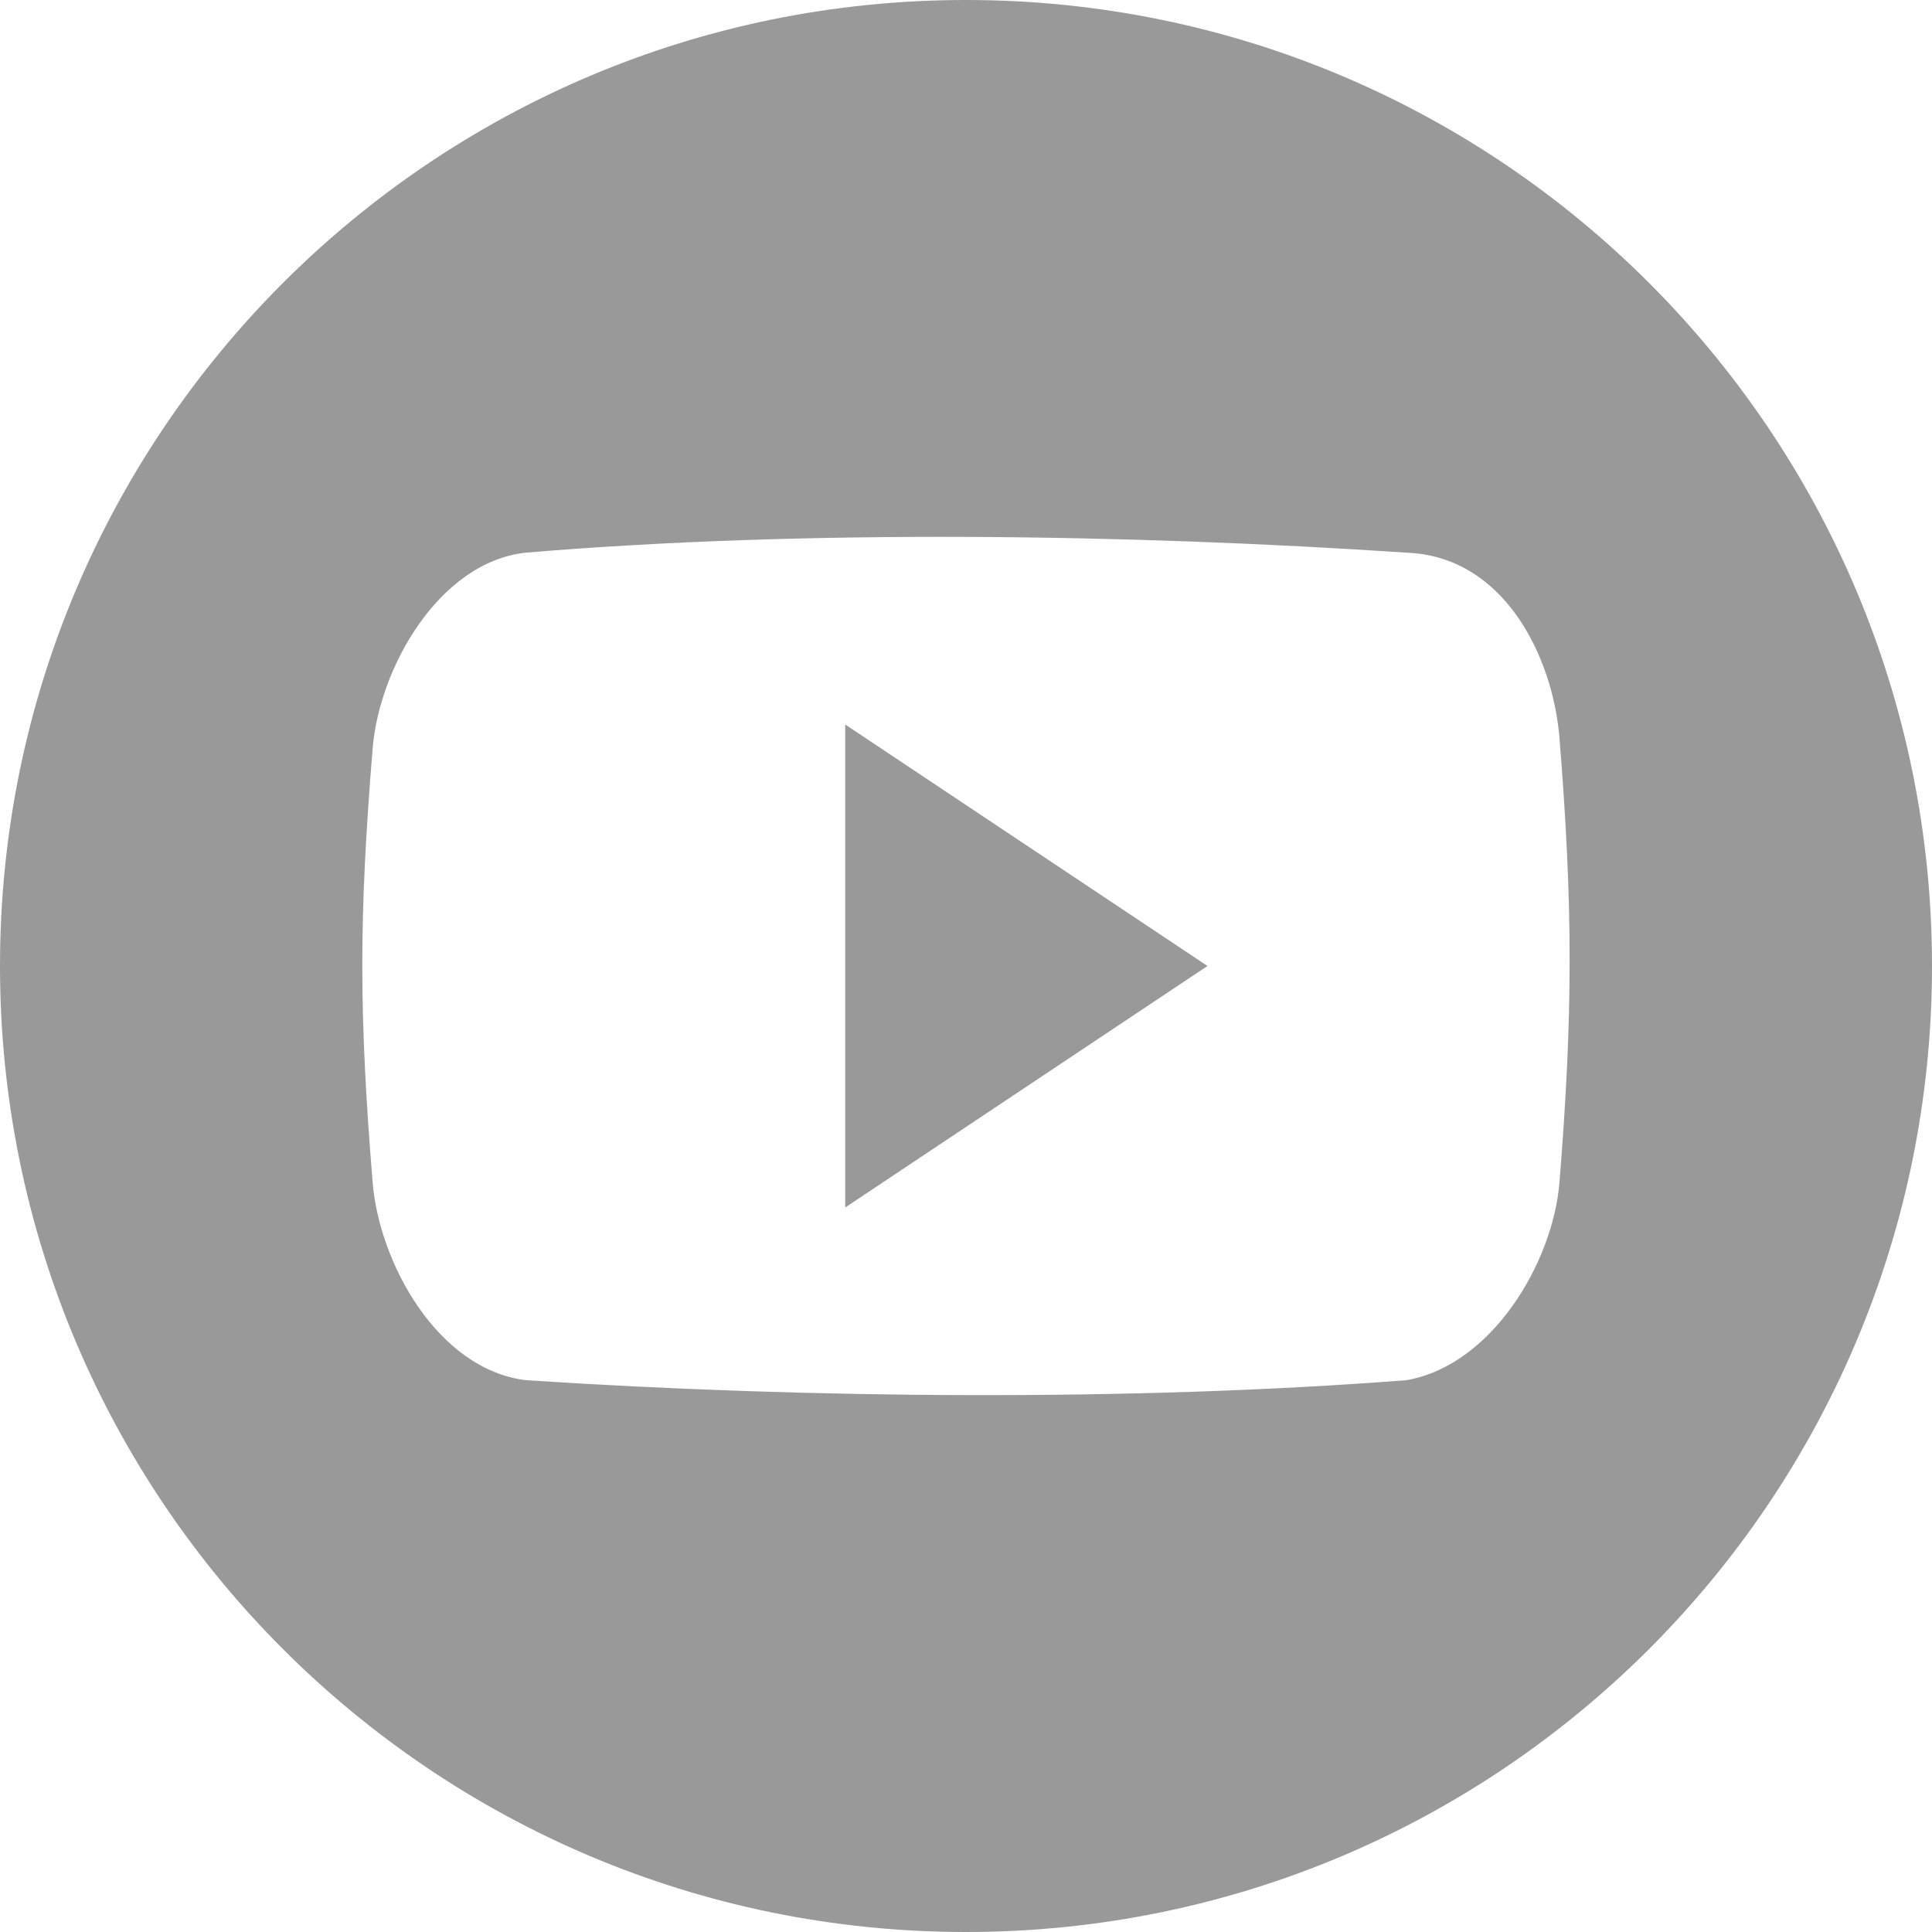 <?xml version="1.0" encoding="iso-8859-1"?>
<!-- Generator: Adobe Illustrator 19.0.0, SVG Export Plug-In . SVG Version: 6.00 Build 0)  -->
<svg xmlns="http://www.w3.org/2000/svg" xmlns:xlink="http://www.w3.org/1999/xlink" version="1.1" id="Capa_1" x="0px" y="0px" viewBox="0 0 486.392 486.392" style="enable-background:new 0 0 486.392 486.392;" xml:space="preserve" width="512px" height="512px">
<g>
	<g>
		<g>
			<g>
				<path d="M243.196,0C108.891,0,0,108.891,0,243.196s108.891,243.196,243.196,243.196      s243.196-108.891,243.196-243.196C486.392,108.861,377.501,0,243.196,0z M392.609,297.641      c-1.642,20.246-17.024,46.086-38.516,49.825c-68.855,5.35-150.447,4.682-221.764,0c-22.252-2.797-36.875-29.609-38.516-49.825      c-3.466-42.498-3.466-66.696,0-109.195c1.642-20.216,16.629-46.876,38.516-49.308c70.496-5.928,152.545-4.651,221.764,0      c24.745,0.912,36.875,26.417,38.516,46.663C396.014,228.3,396.014,255.143,392.609,297.641z" fill="#999999"/>
				<polygon points="212.796,303.995 303.995,243.196 212.796,182.397     " fill="#999999"/>
			</g>
		</g>
	</g>
	<g>
	</g>
	<g>
	</g>
	<g>
	</g>
	<g>
	</g>
	<g>
	</g>
	<g>
	</g>
	<g>
	</g>
	<g>
	</g>
	<g>
	</g>
	<g>
	</g>
	<g>
	</g>
	<g>
	</g>
	<g>
	</g>
	<g>
	</g>
	<g>
	</g>
</g>
<g>
</g>
<g>
</g>
<g>
</g>
<g>
</g>
<g>
</g>
<g>
</g>
<g>
</g>
<g>
</g>
<g>
</g>
<g>
</g>
<g>
</g>
<g>
</g>
<g>
</g>
<g>
</g>
<g>
</g>
</svg>
